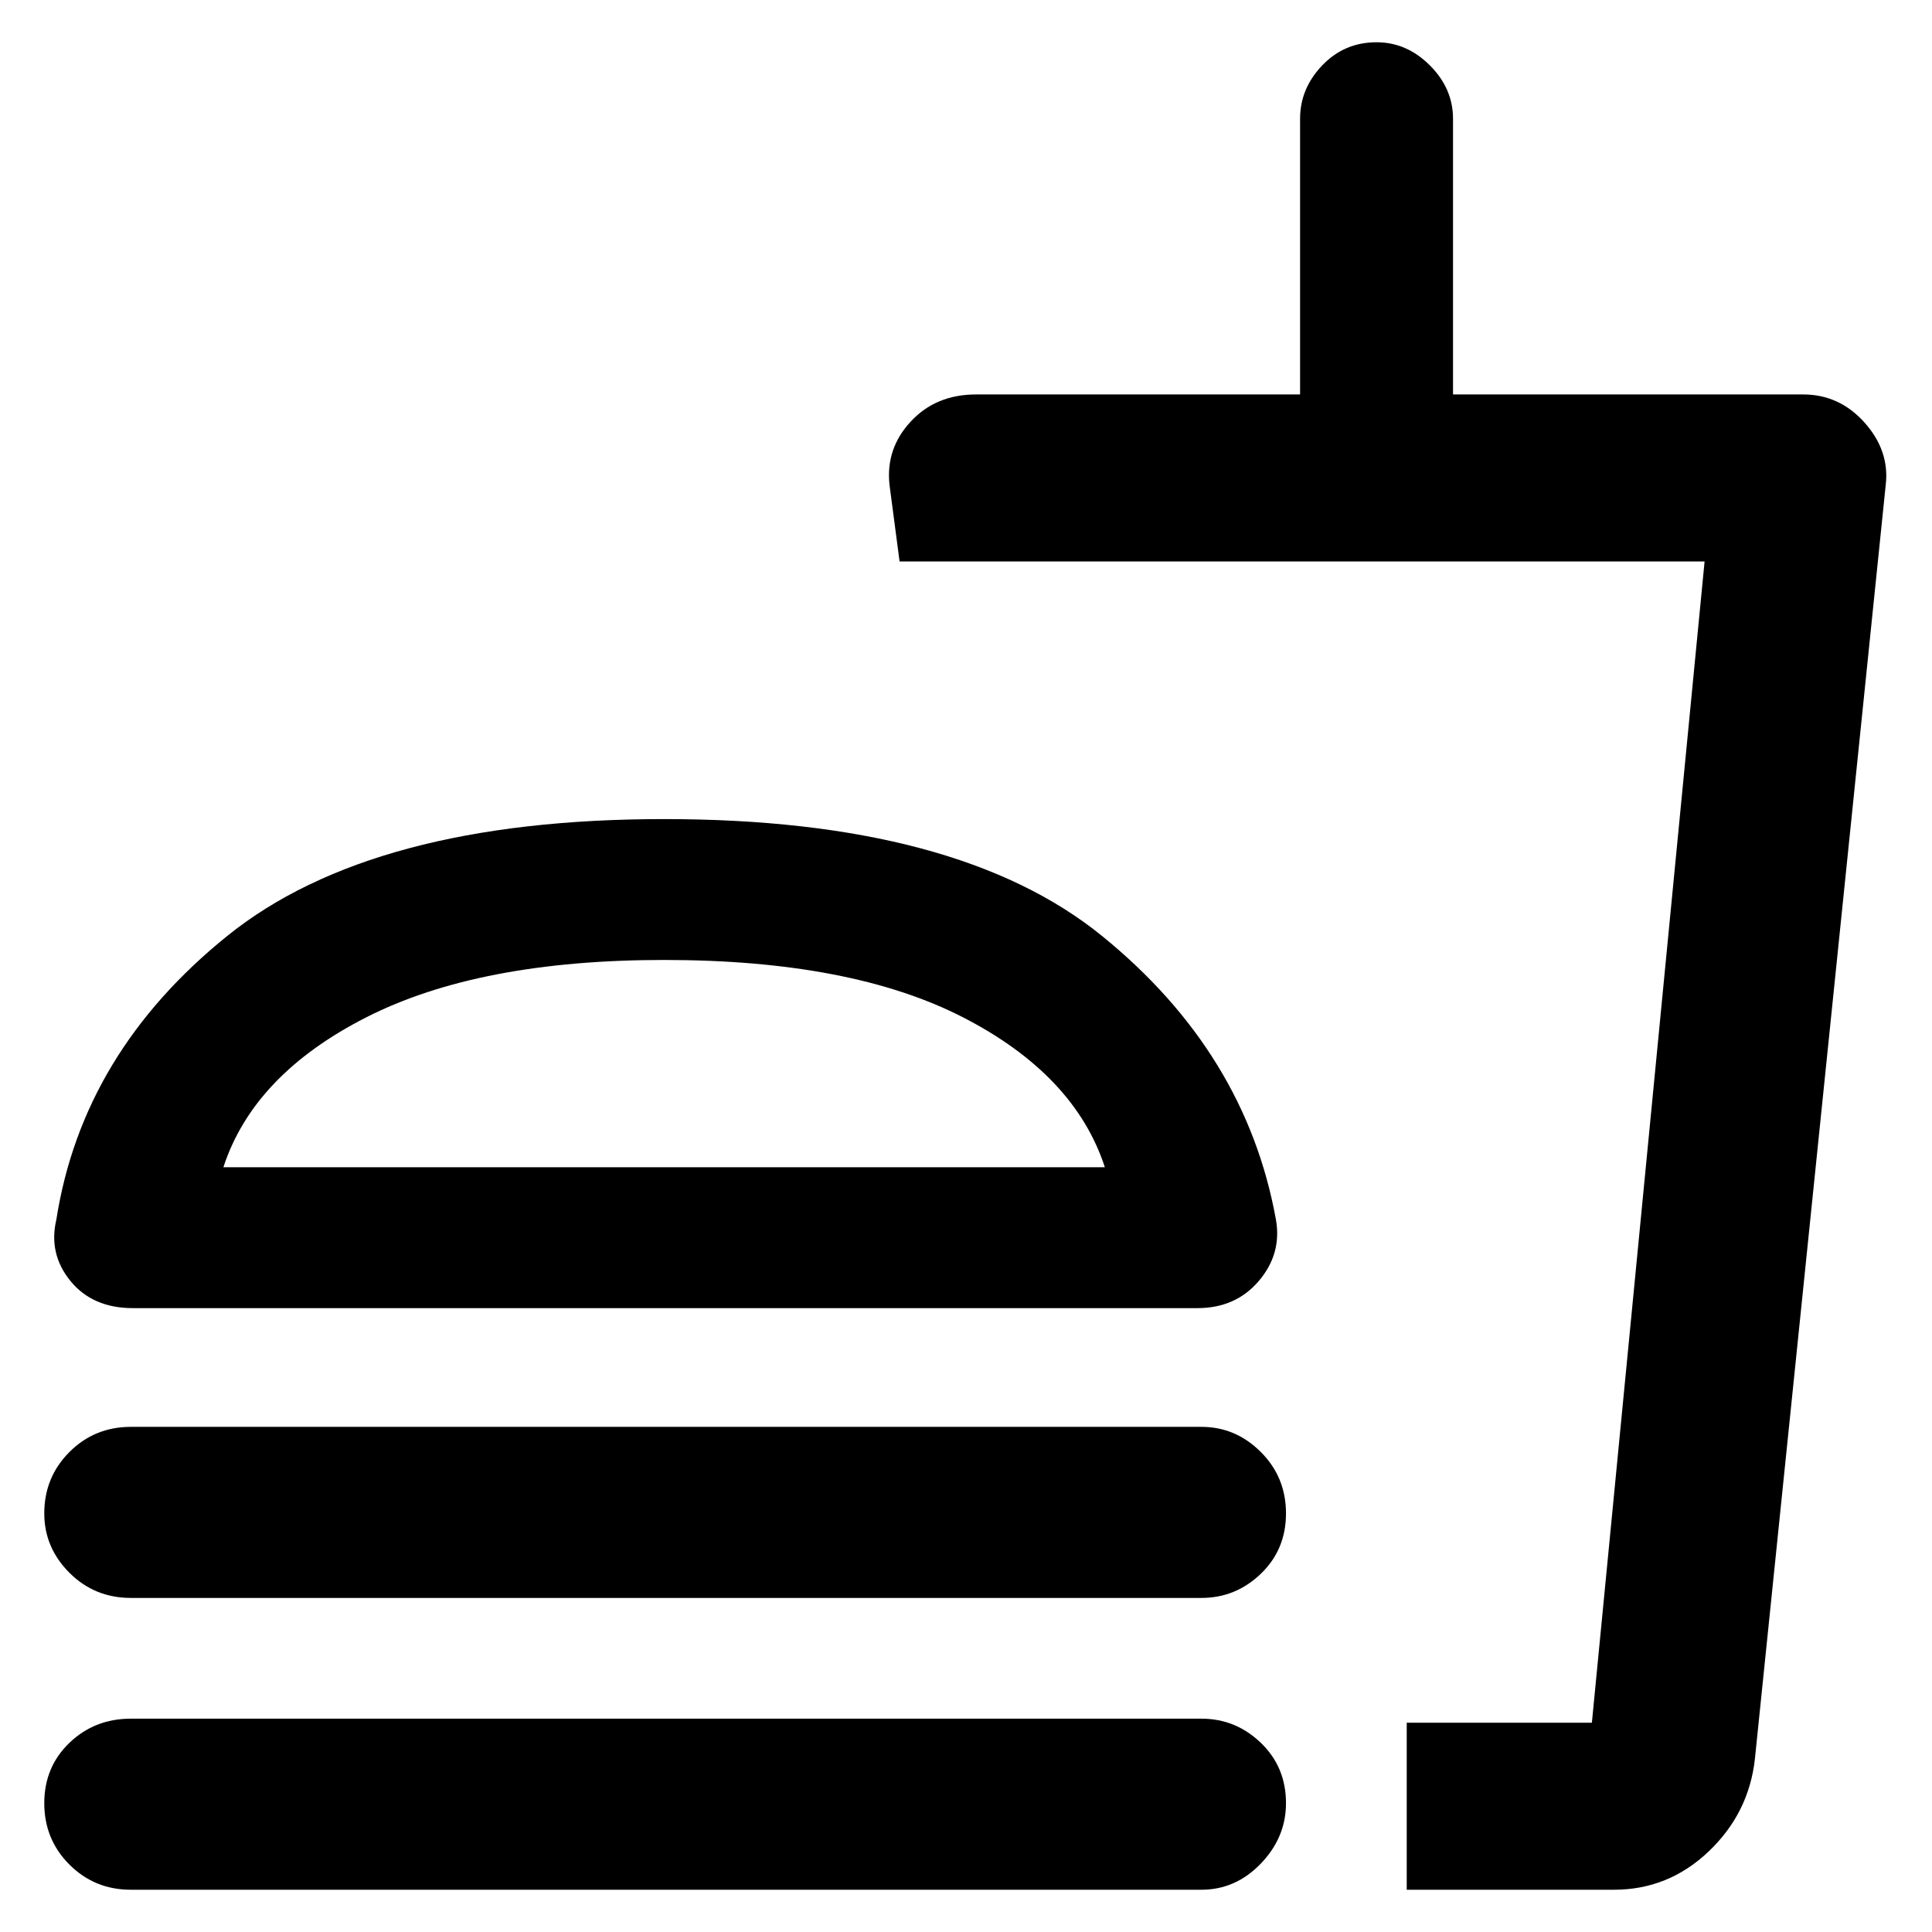<svg xmlns="http://www.w3.org/2000/svg" height="48" width="48"><path d="M3.25 46.95Q2.35 46.95 1.725 46.325Q1.1 45.7 1.1 44.8Q1.1 43.9 1.725 43.3Q2.35 42.7 3.25 42.7H29.85Q30.7 42.7 31.325 43.3Q31.95 43.9 31.95 44.8Q31.95 45.65 31.325 46.3Q30.7 46.95 29.85 46.95ZM3.3 32.5Q2.3 32.5 1.75 31.825Q1.2 31.15 1.4 30.3Q2.05 26.15 5.65 23.25Q9.25 20.35 16.5 20.35Q23.8 20.35 27.375 23.25Q30.95 26.15 31.7 30.3Q31.85 31.15 31.275 31.825Q30.7 32.5 29.75 32.5ZM3.25 39.7Q2.35 39.7 1.725 39.075Q1.1 38.45 1.1 37.6Q1.1 36.7 1.725 36.075Q2.35 35.45 3.25 35.45H29.85Q30.7 35.45 31.325 36.075Q31.95 36.7 31.95 37.6Q31.95 38.5 31.325 39.1Q30.7 39.7 29.85 39.7ZM34.95 46.95V42.8H39.55L42.35 13.95H22.35L22.1 12.05Q22 11.15 22.625 10.475Q23.25 9.8 24.25 9.8H32.3V2.95Q32.3 2.2 32.85 1.625Q33.4 1.05 34.2 1.05Q34.95 1.05 35.525 1.625Q36.1 2.2 36.1 2.95V9.8H44.8Q45.7 9.8 46.325 10.5Q46.95 11.2 46.85 12.05L43.6 43.7Q43.45 45.05 42.45 46Q41.45 46.95 40.1 46.95ZM34.95 42.8H39.55H34.95Q34.95 42.8 34.95 42.8Q34.95 42.8 34.95 42.8ZM5.55 29H27.45Q26.7 26.7 23.925 25.275Q21.15 23.85 16.5 23.85Q11.9 23.85 9.1 25.275Q6.3 26.7 5.55 29ZM5.55 29Q6.3 29 9.1 29Q11.9 29 16.5 29Q21.15 29 23.95 29Q26.75 29 27.45 29Z"/></svg>